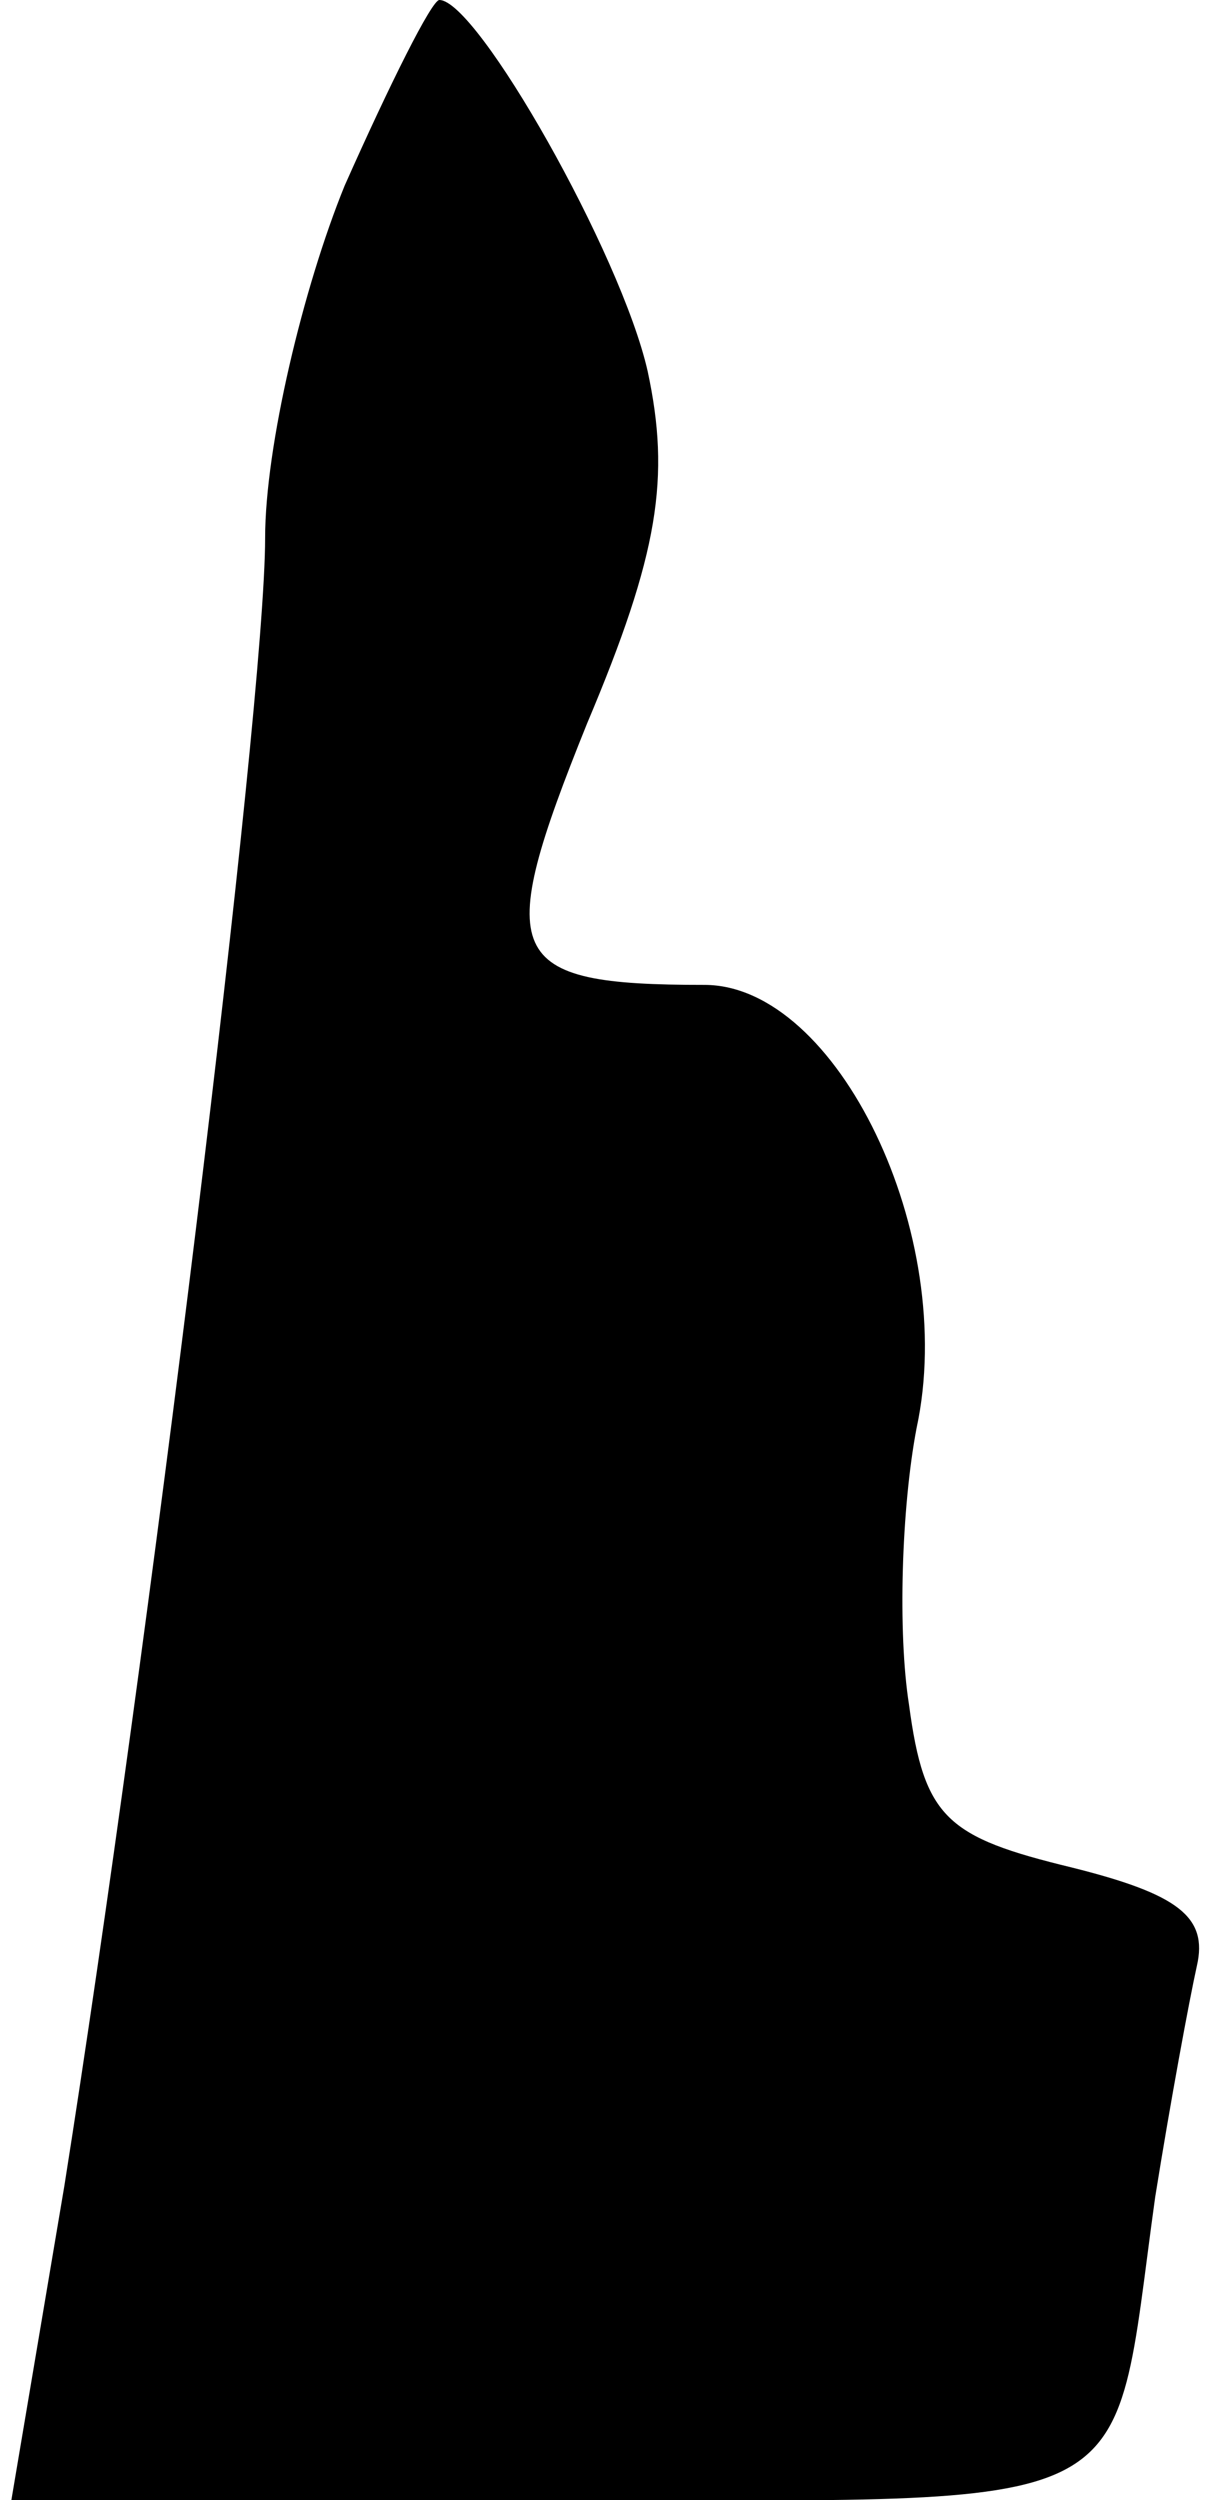 <?xml version="1.0" standalone="no"?>
<!DOCTYPE svg PUBLIC "-//W3C//DTD SVG 20010904//EN"
 "http://www.w3.org/TR/2001/REC-SVG-20010904/DTD/svg10.dtd">
<svg version="1.0" xmlns="http://www.w3.org/2000/svg"
 width="32pt" height="66pt" viewBox="0 0 32 66"
 preserveAspectRatio="xMidYMid meet">
<g transform="translate(0,66) scale(0.1,-0.1)"
fill="#000000" stroke="none">
<path fill="#000000" stroke="none" d="M91 611 c-11 -27 -21 -69 -21 -93 0
-45 -31 -296 -53 -435 l-14 -83 143 0 c159 0 147 -6 159 80 4 25 9 52 11 61 3
13 -5 19 -33 26 -33 8 -39 13 -43 43 -3 19 -2 52 2 73 11 51 -21 117 -56 117
-53 0 -56 7 -31 69 19 45 22 65 16 93 -7 31 -45 98 -55 98 -2 0 -13 -22 -25
-49z"/>
</g>
</svg>
